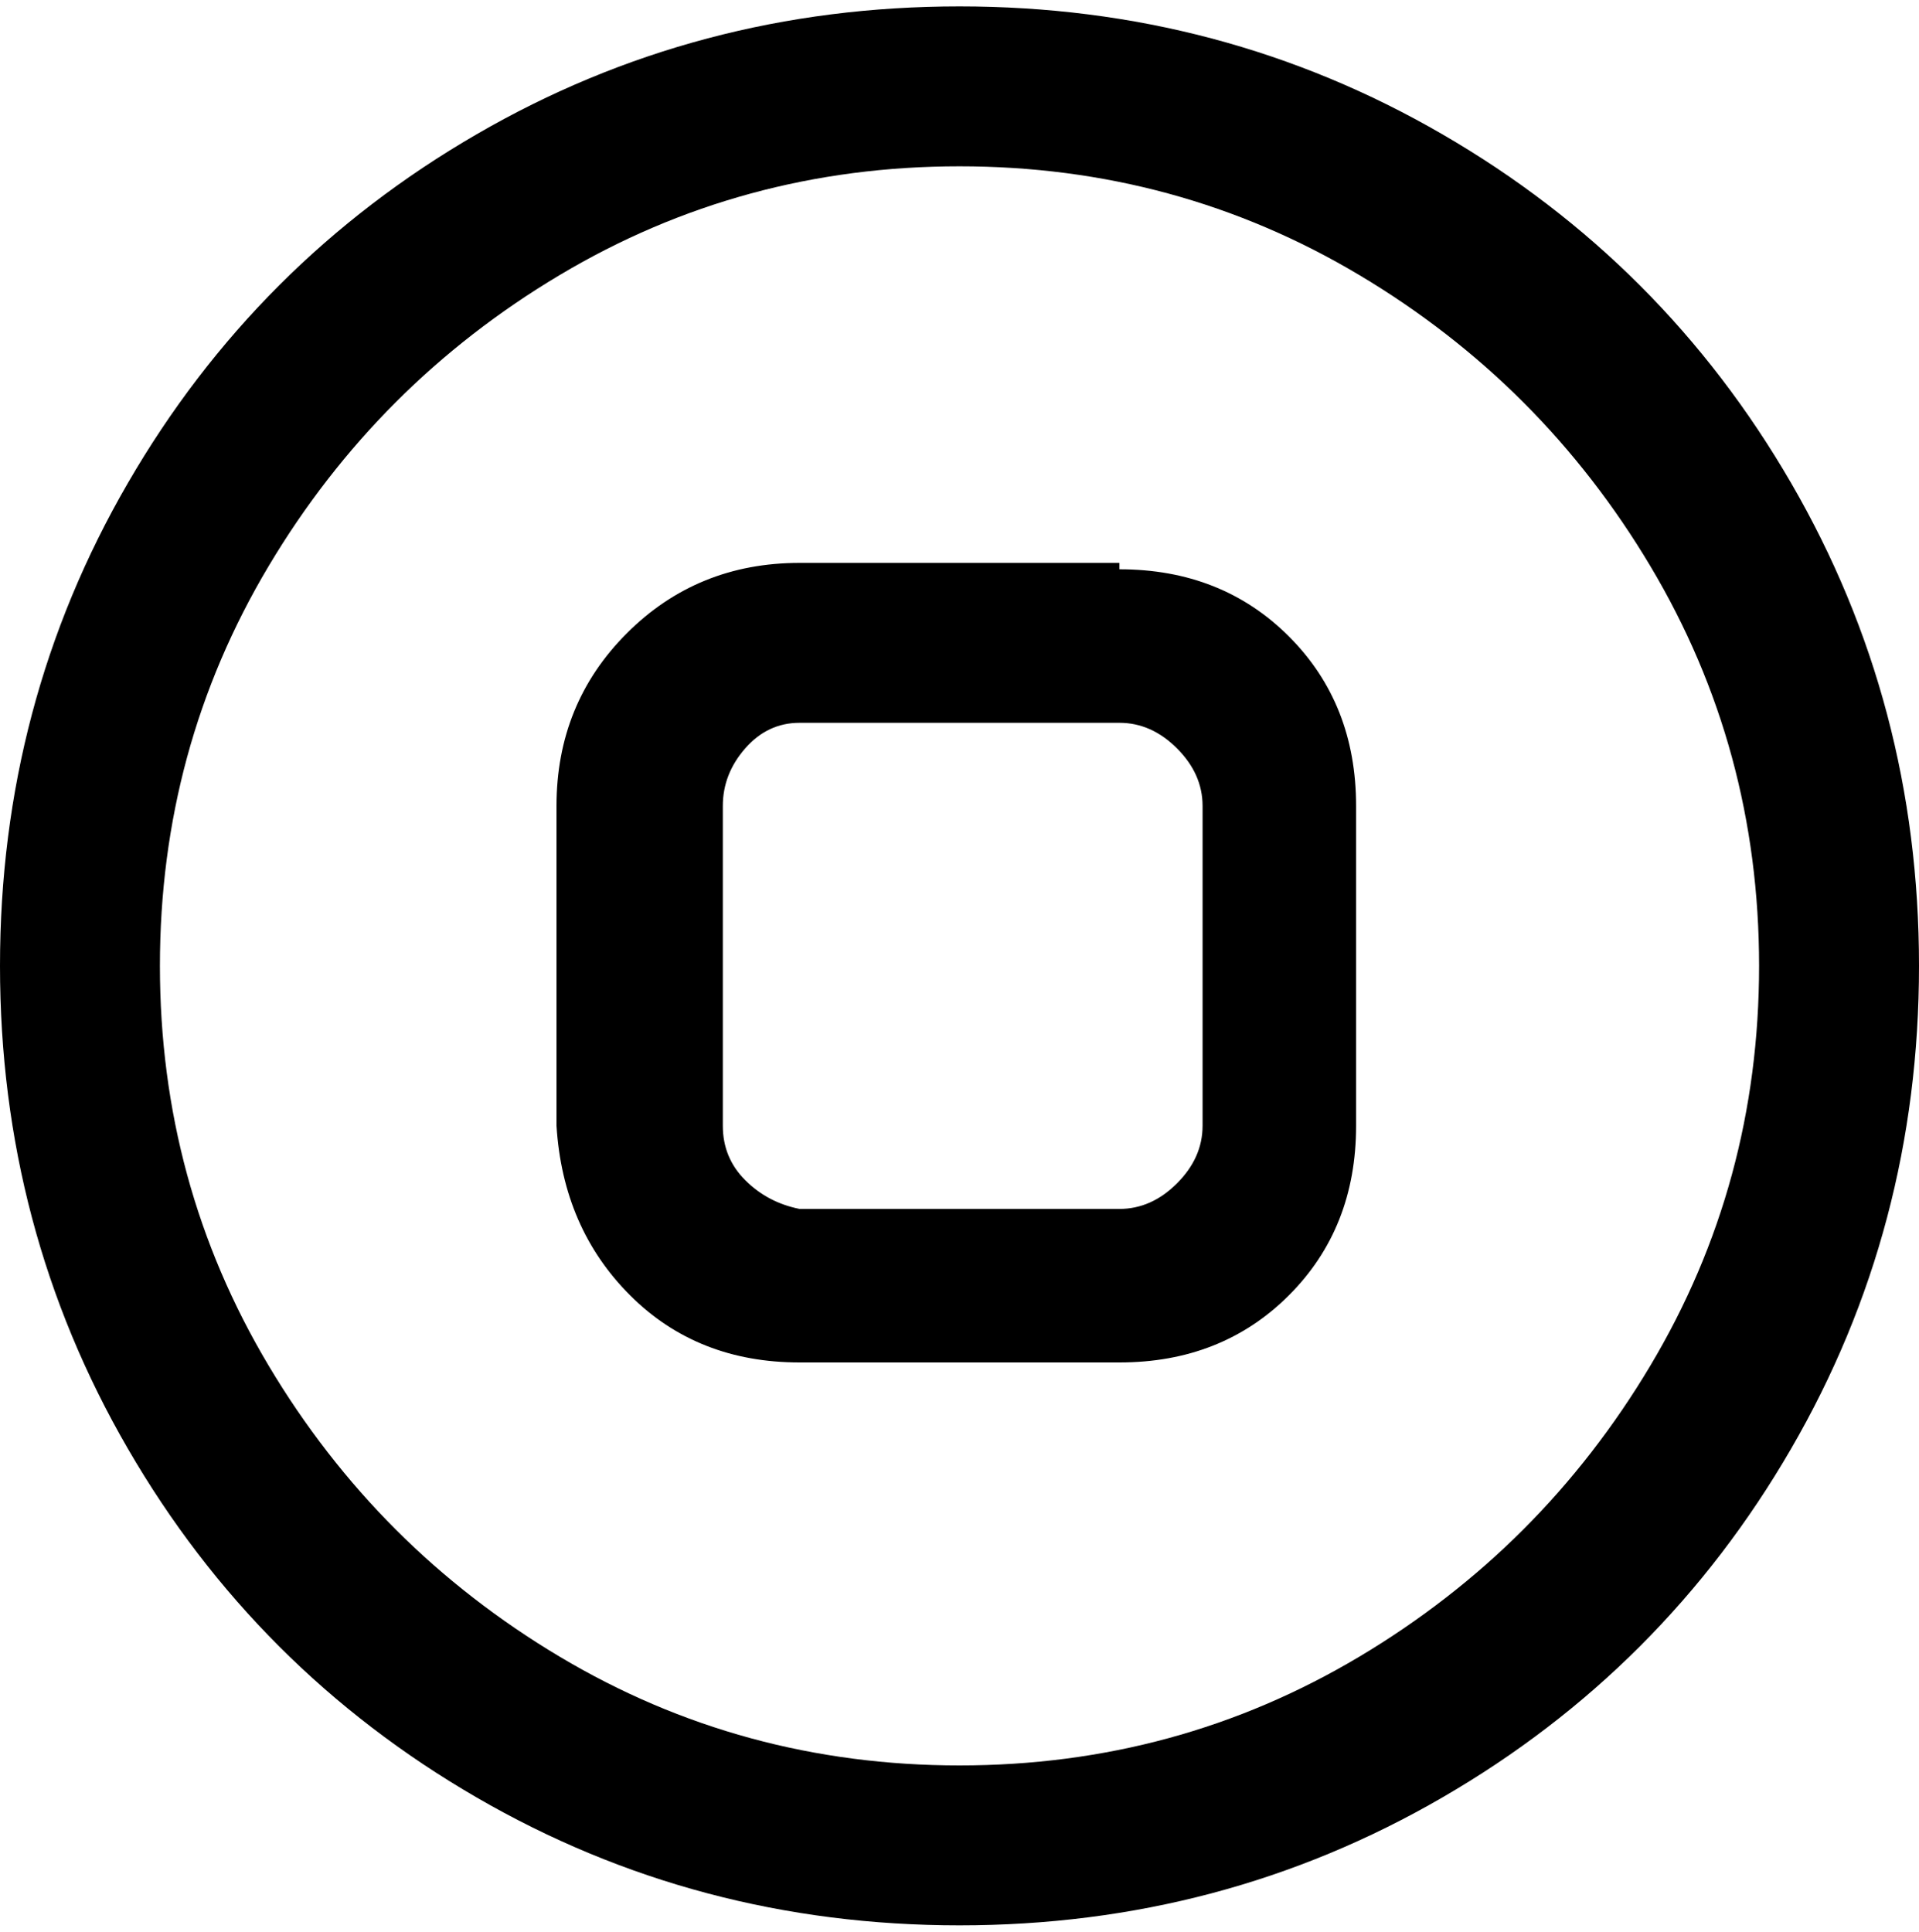 <svg viewBox="0 0 300 302.001" xmlns="http://www.w3.org/2000/svg"><path d="M150 1q-41 0-75.5 20T20 75.5Q0 110 0 151t20 75.5Q40 261 74.5 281t75.5 20q41 0 75.5-20t54.5-54.5q20-34.5 20-75.5t-20-75.5Q260 41 225.5 21T150 1zm0 275q-34 0-62.5-17T42 213.5Q25 185 25 151t17-62.5Q59 60 87.5 43T150 26q34 0 62.5 17T258 88.5q17 28.5 17 62.5t-17 62.5Q241 242 212.5 259T150 276zm25-188h-50q-16 0-27 11t-11 27v50q1 16 11.5 26.5T125 213h50q16 0 26.5-10.5T212 176v-50q0-16-10.5-26.5T175 89v-1zm13 88q0 5-4 9t-9 4h-50q-5-1-8.5-4.5T113 176v-50q0-5 3.5-9t8.5-4h50q5 0 9 4t4 9v50z"/></svg>